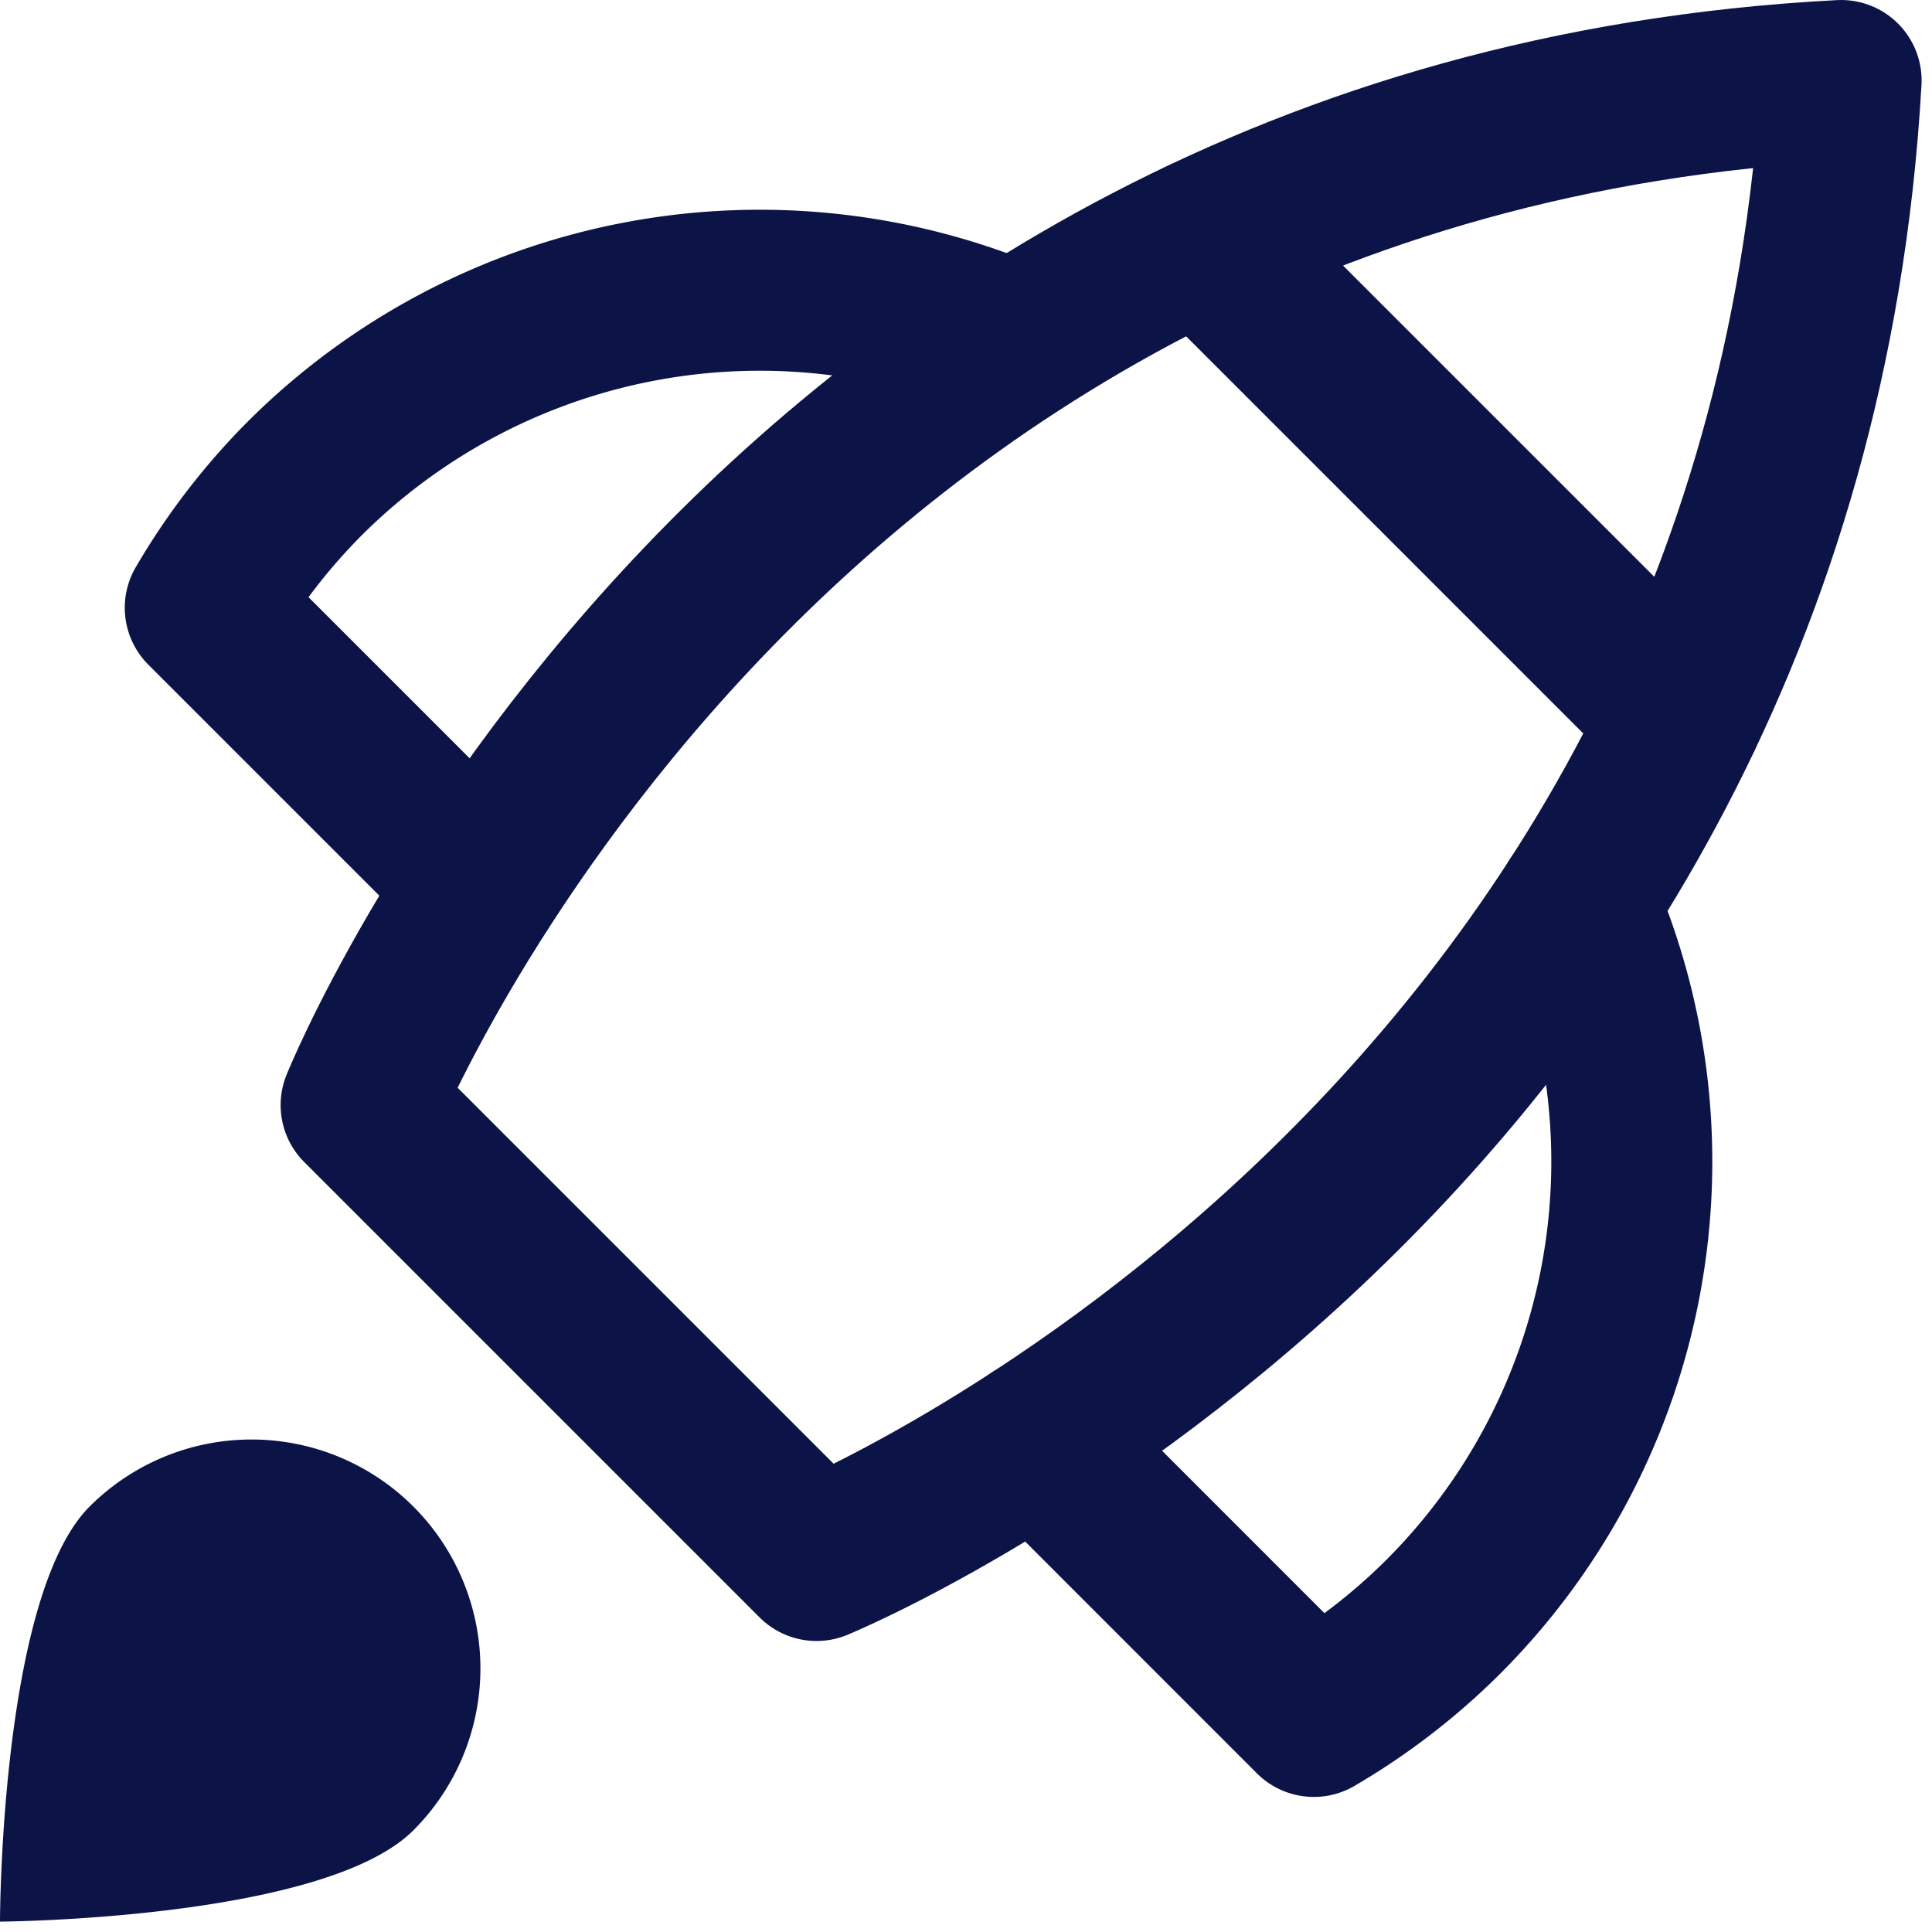 <svg width="24" height="24" fill="none" xmlns="http://www.w3.org/2000/svg"><path d="M14.935 2.964l5.947 5.947M12.603 4.258A8.002 8.002 0 003.779 5.95a7.98 7.98 0 00-1.229 1.6l3.428 3.428M19.597 11.216a7.998 7.998 0 01-1.676 8.876 7.98 7.98 0 01-1.6 1.23l-3.442-3.443" stroke="#0C1447" stroke-width="2" stroke-miterlimit="10" stroke-linecap="round" stroke-linejoin="round"/><path d="M10.143 19.385l-5.657-5.657S9.318 1.707 22.871 1c-.767 13.494-12.728 18.385-12.728 18.385z" stroke="#0C1447" stroke-width="2" stroke-miterlimit="10" stroke-linecap="round" stroke-linejoin="round"/><path d="M1.113 18.715a2.843 2.843 0 114.022 4.022C4.024 23.848 0 23.871 0 23.871s.002-4.046 1.113-5.156z" fill="#0C1447"/></svg>